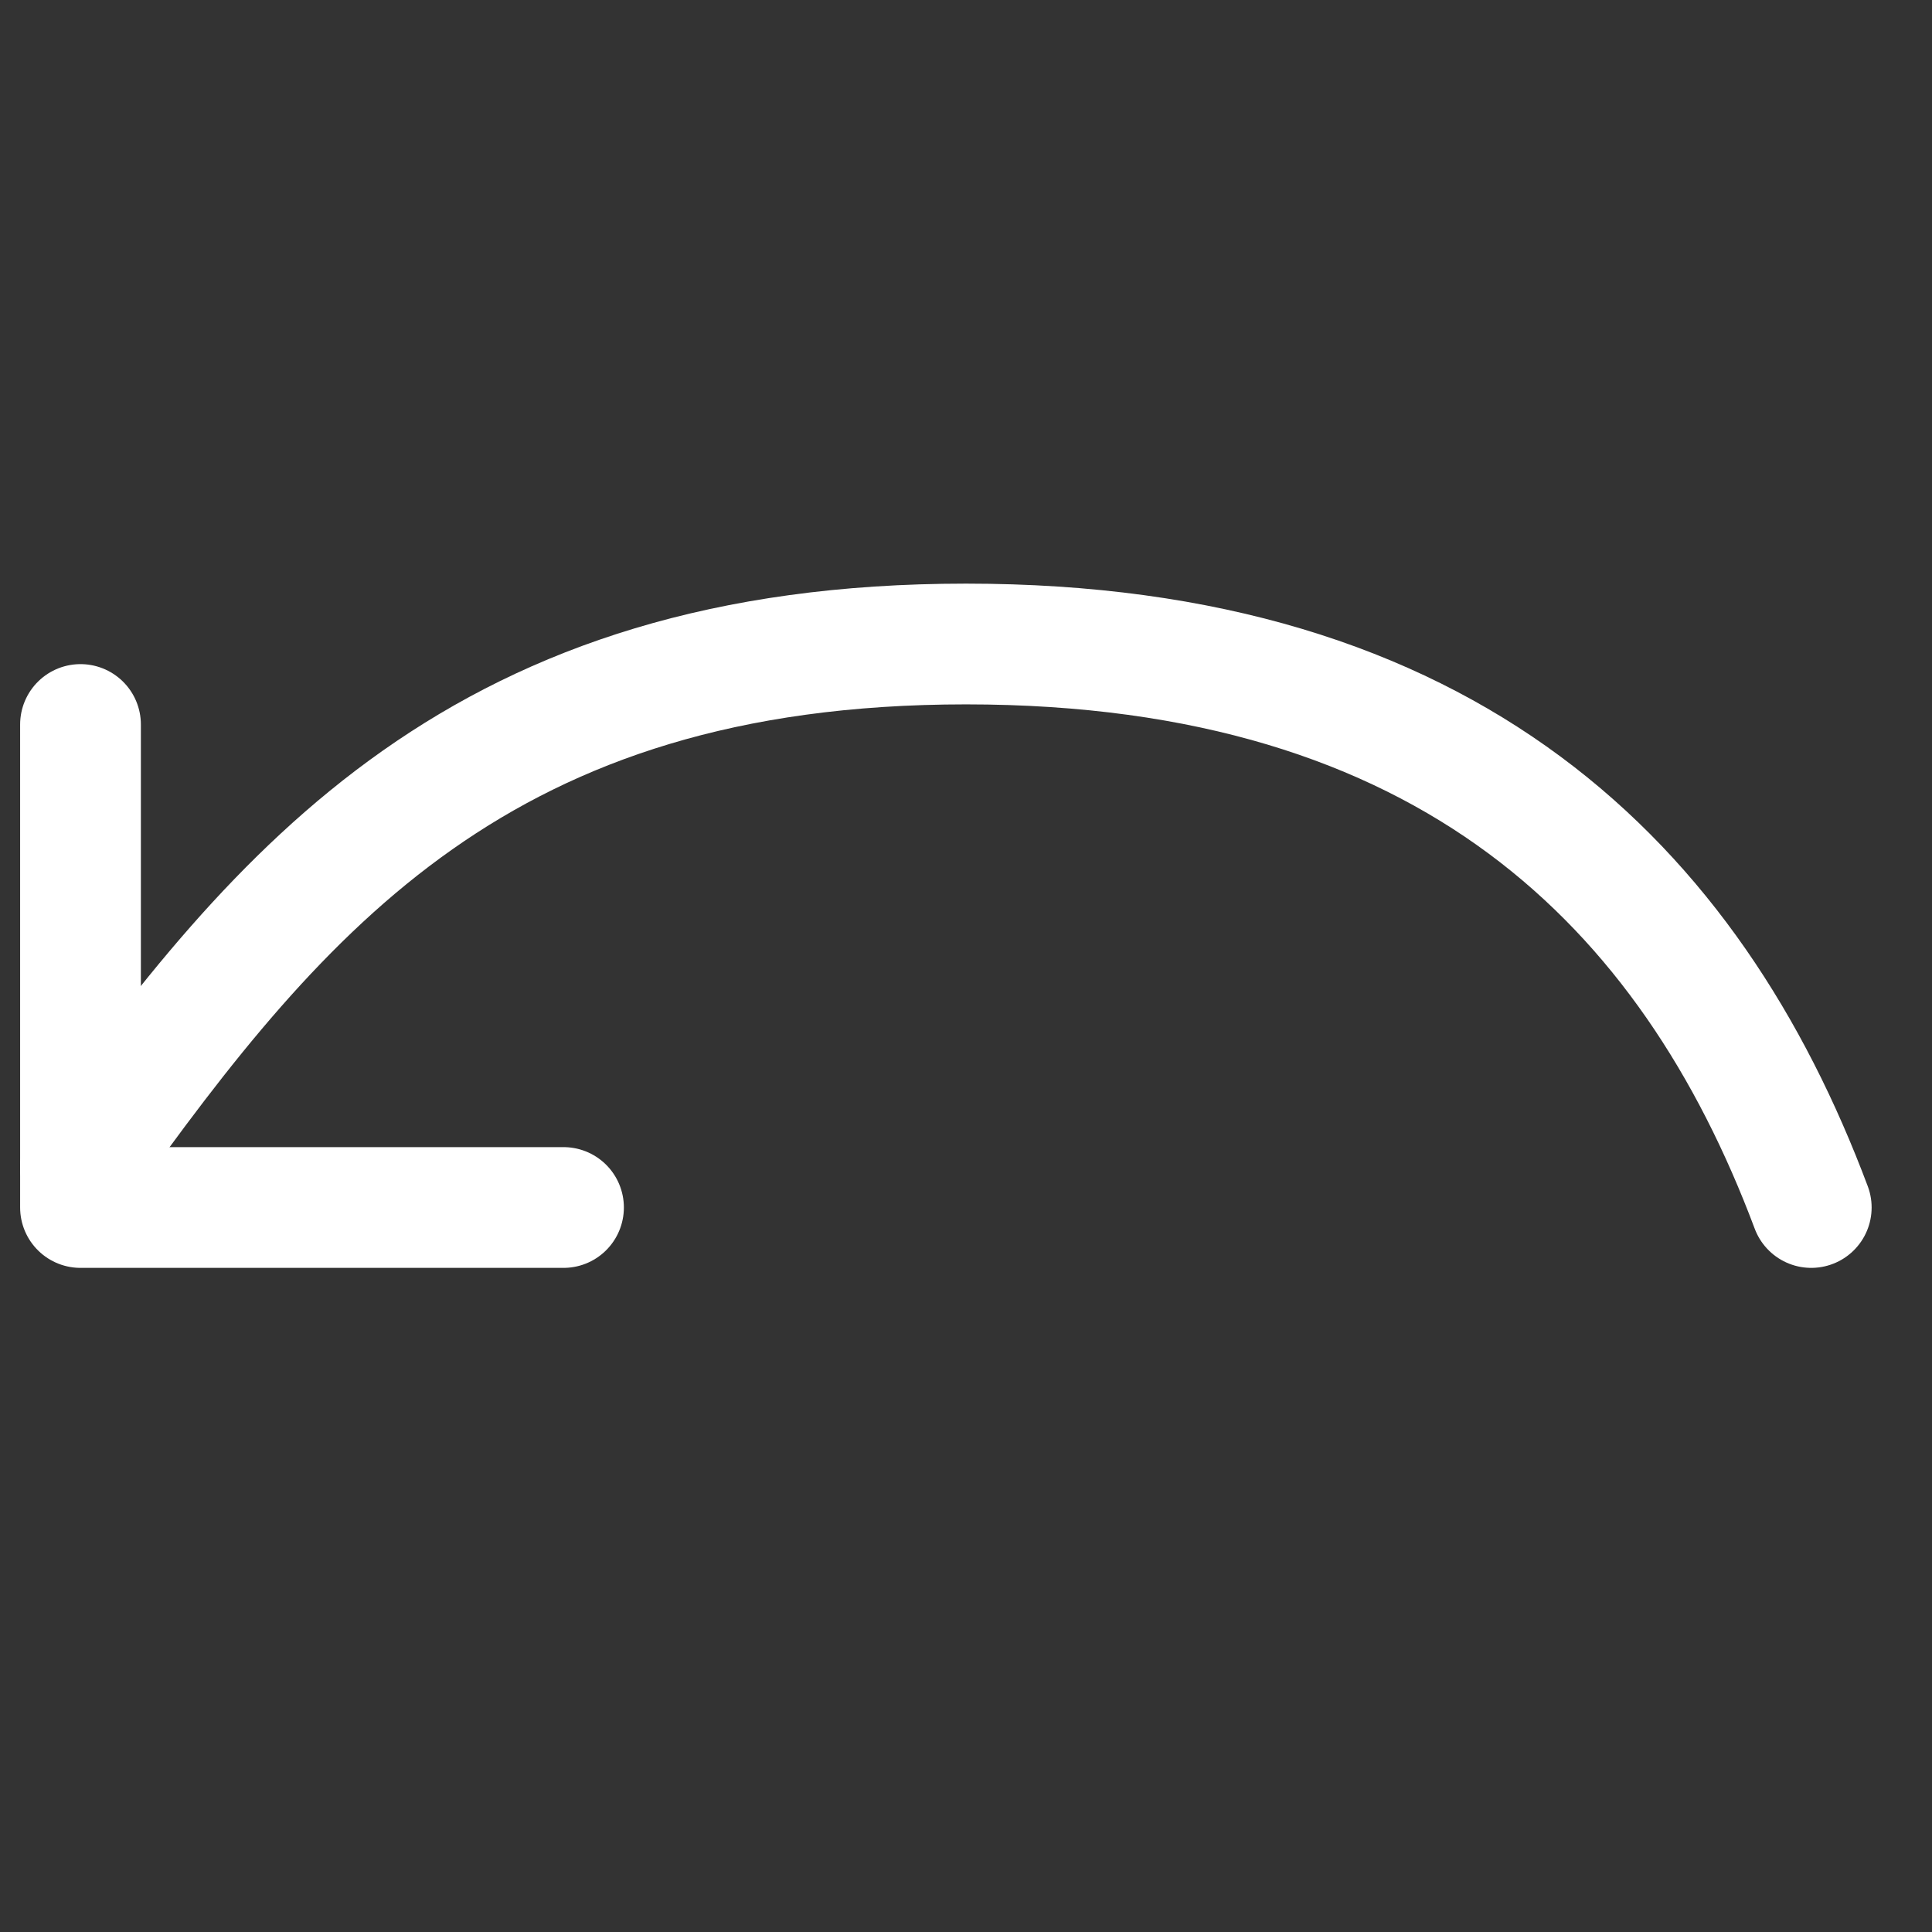 <svg width="24" height="24" viewBox="0 0 24 24" fill="none" xmlns="http://www.w3.org/2000/svg">
<rect x="0" y="0" width="24" height="24" fill="#333333" stroke="none"/>
<path d="M7 15H1V9" stroke="white" stroke-width="1.5" stroke-linecap="round" stroke-linejoin="round"/>
<path d="M1 14.5C3.5 11 6 8 12 8C18 8 21 11 22.5 15" stroke="white" stroke-width="1.5" stroke-linecap="round" stroke-linejoin="round"/>
</svg>
